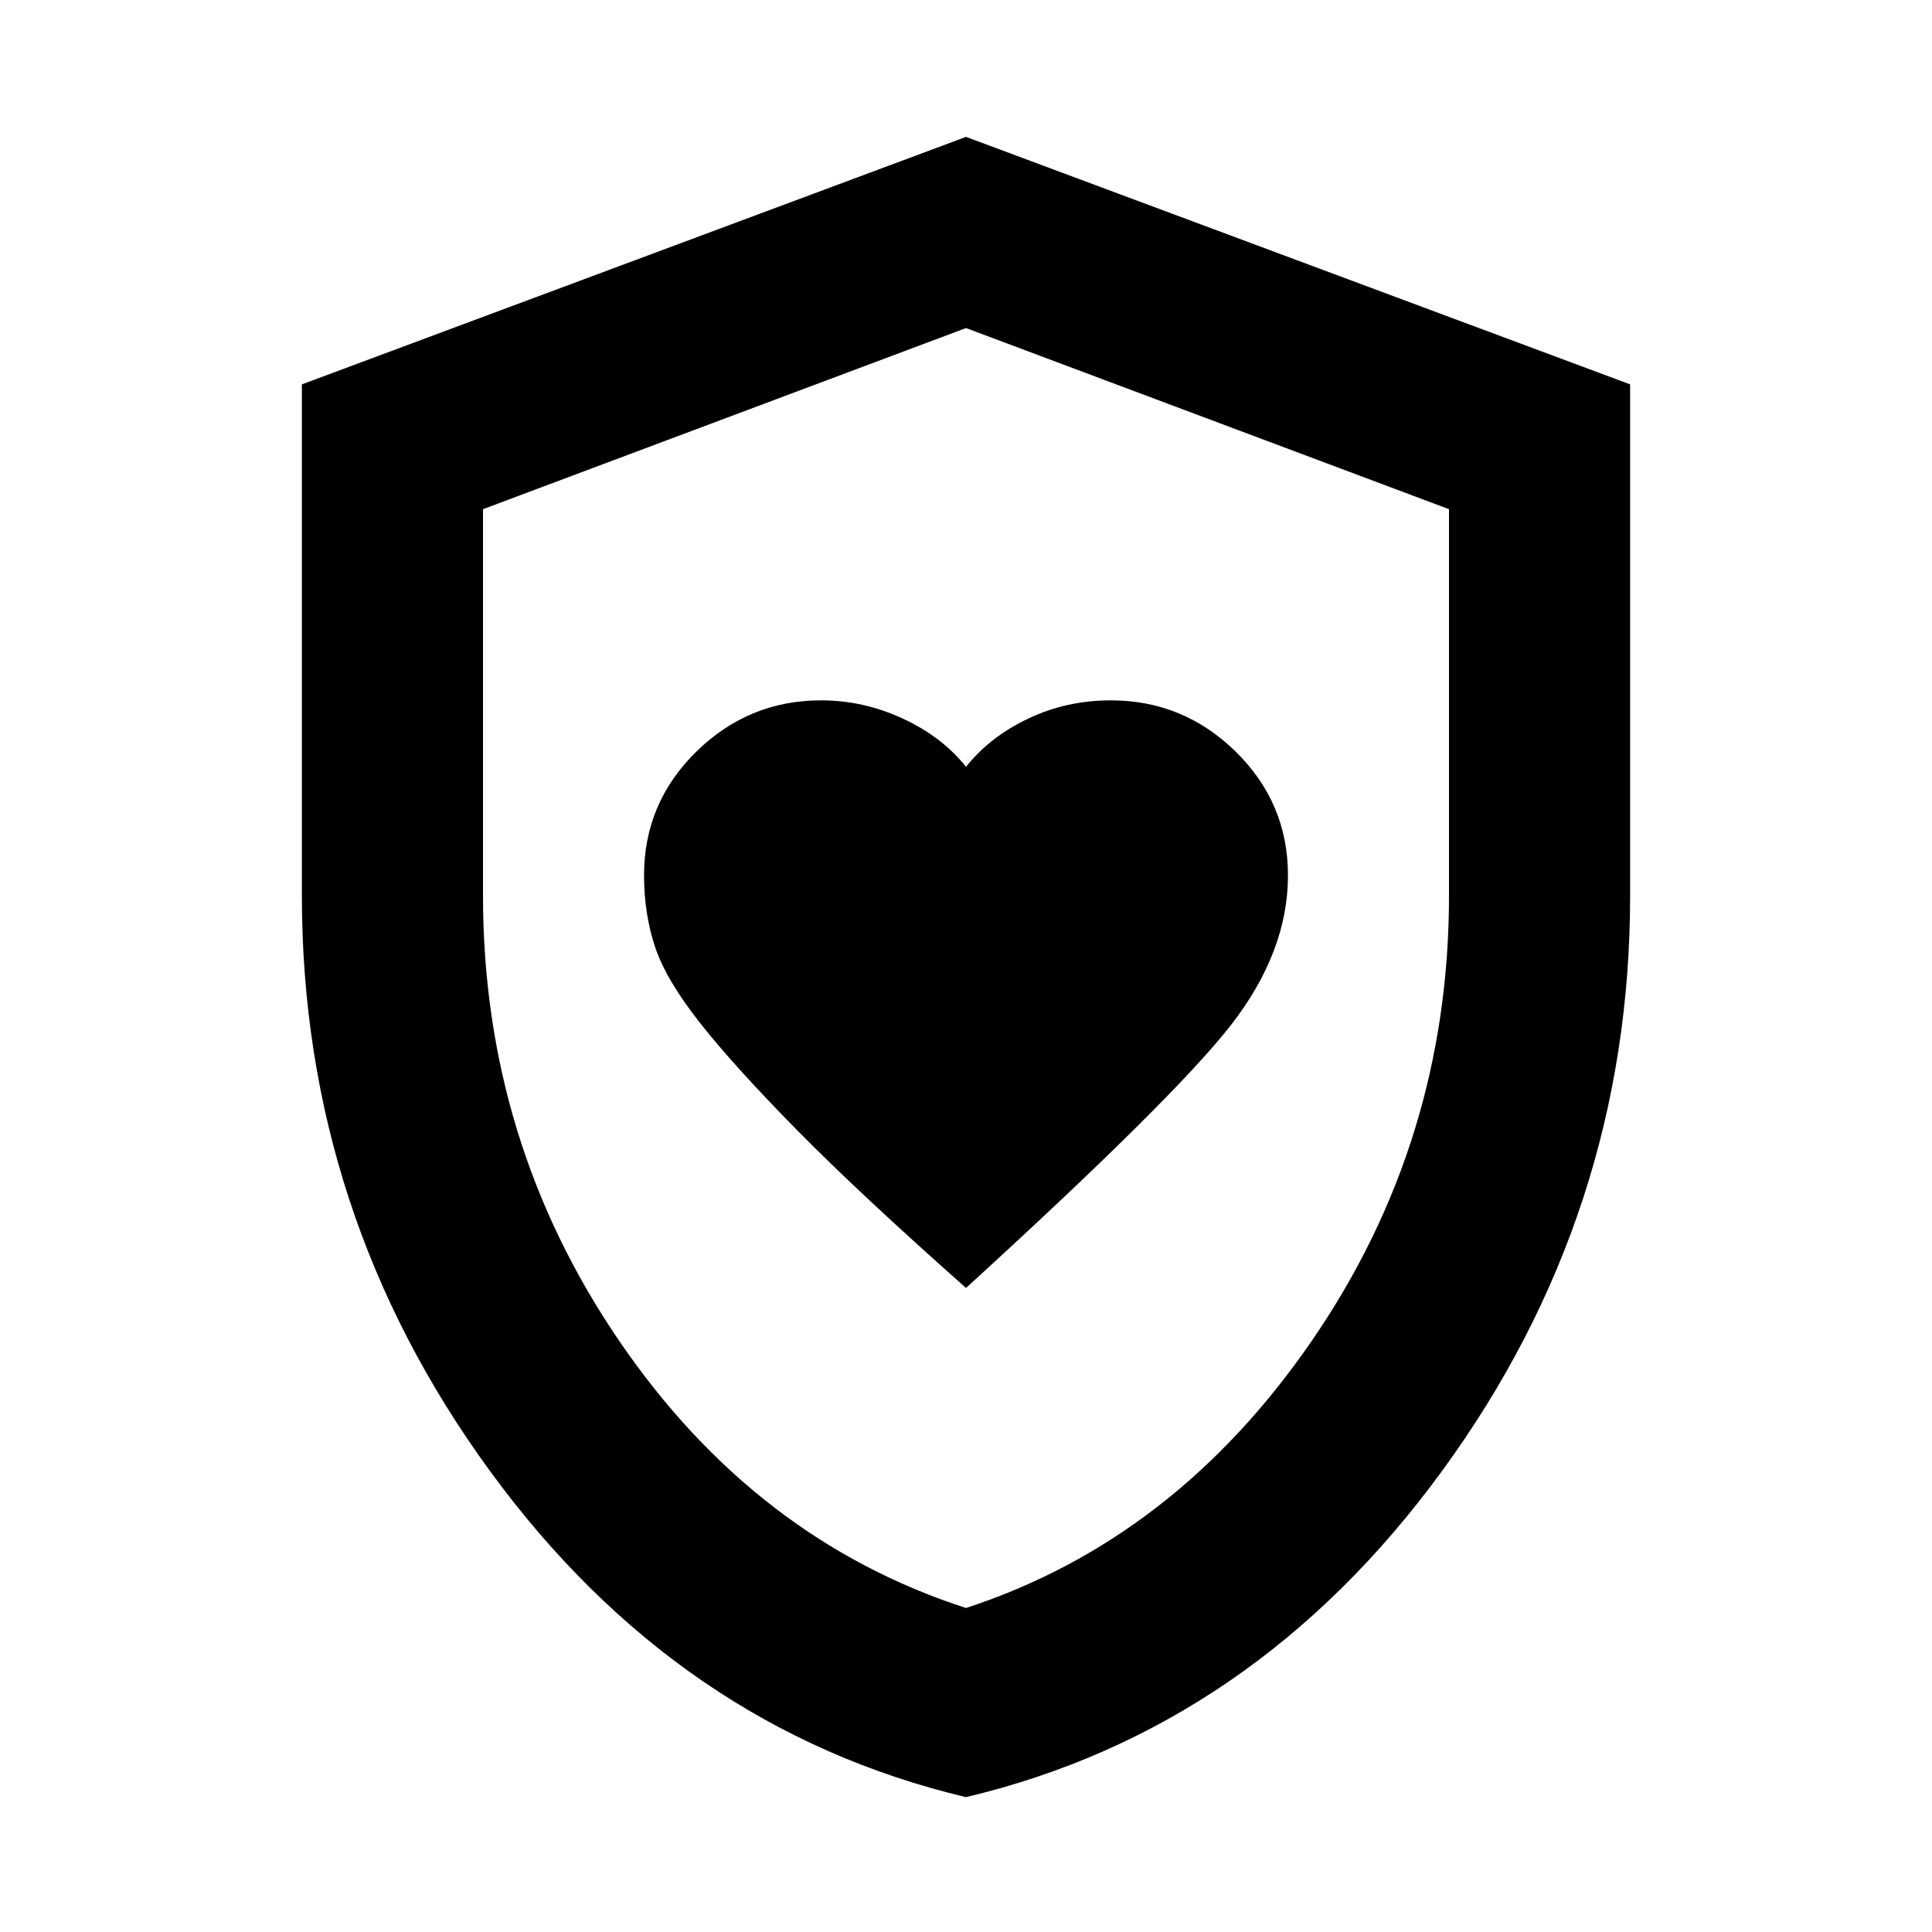 <svg xmlns="http://www.w3.org/2000/svg" height="20" width="20"><path d="M10 13.333q2.146-1.958 2.74-2.718.593-.761.593-1.553 0-.75-.541-1.281-.542-.531-1.292-.531-.458 0-.854.188-.396.187-.646.5-.25-.313-.656-.5-.406-.188-.844-.188-.75 0-1.292.531-.541.531-.541 1.281 0 .396.114.74.115.344.469.792.354.448 1 1.104.646.656 1.75 1.635Zm0 5.271q-2.979-.708-4.927-3.375-1.948-2.667-1.948-5.958V3.979L10 1.417l6.875 2.562v5.292q0 3.291-1.948 5.958-1.948 2.667-4.927 3.375Zm0-8.583Zm0 6.625q2.167-.708 3.583-2.771Q15 11.812 15 9.271v-4l-5-1.875-5 1.875v4q0 2.541 1.406 4.604T10 16.646Z"/></svg>